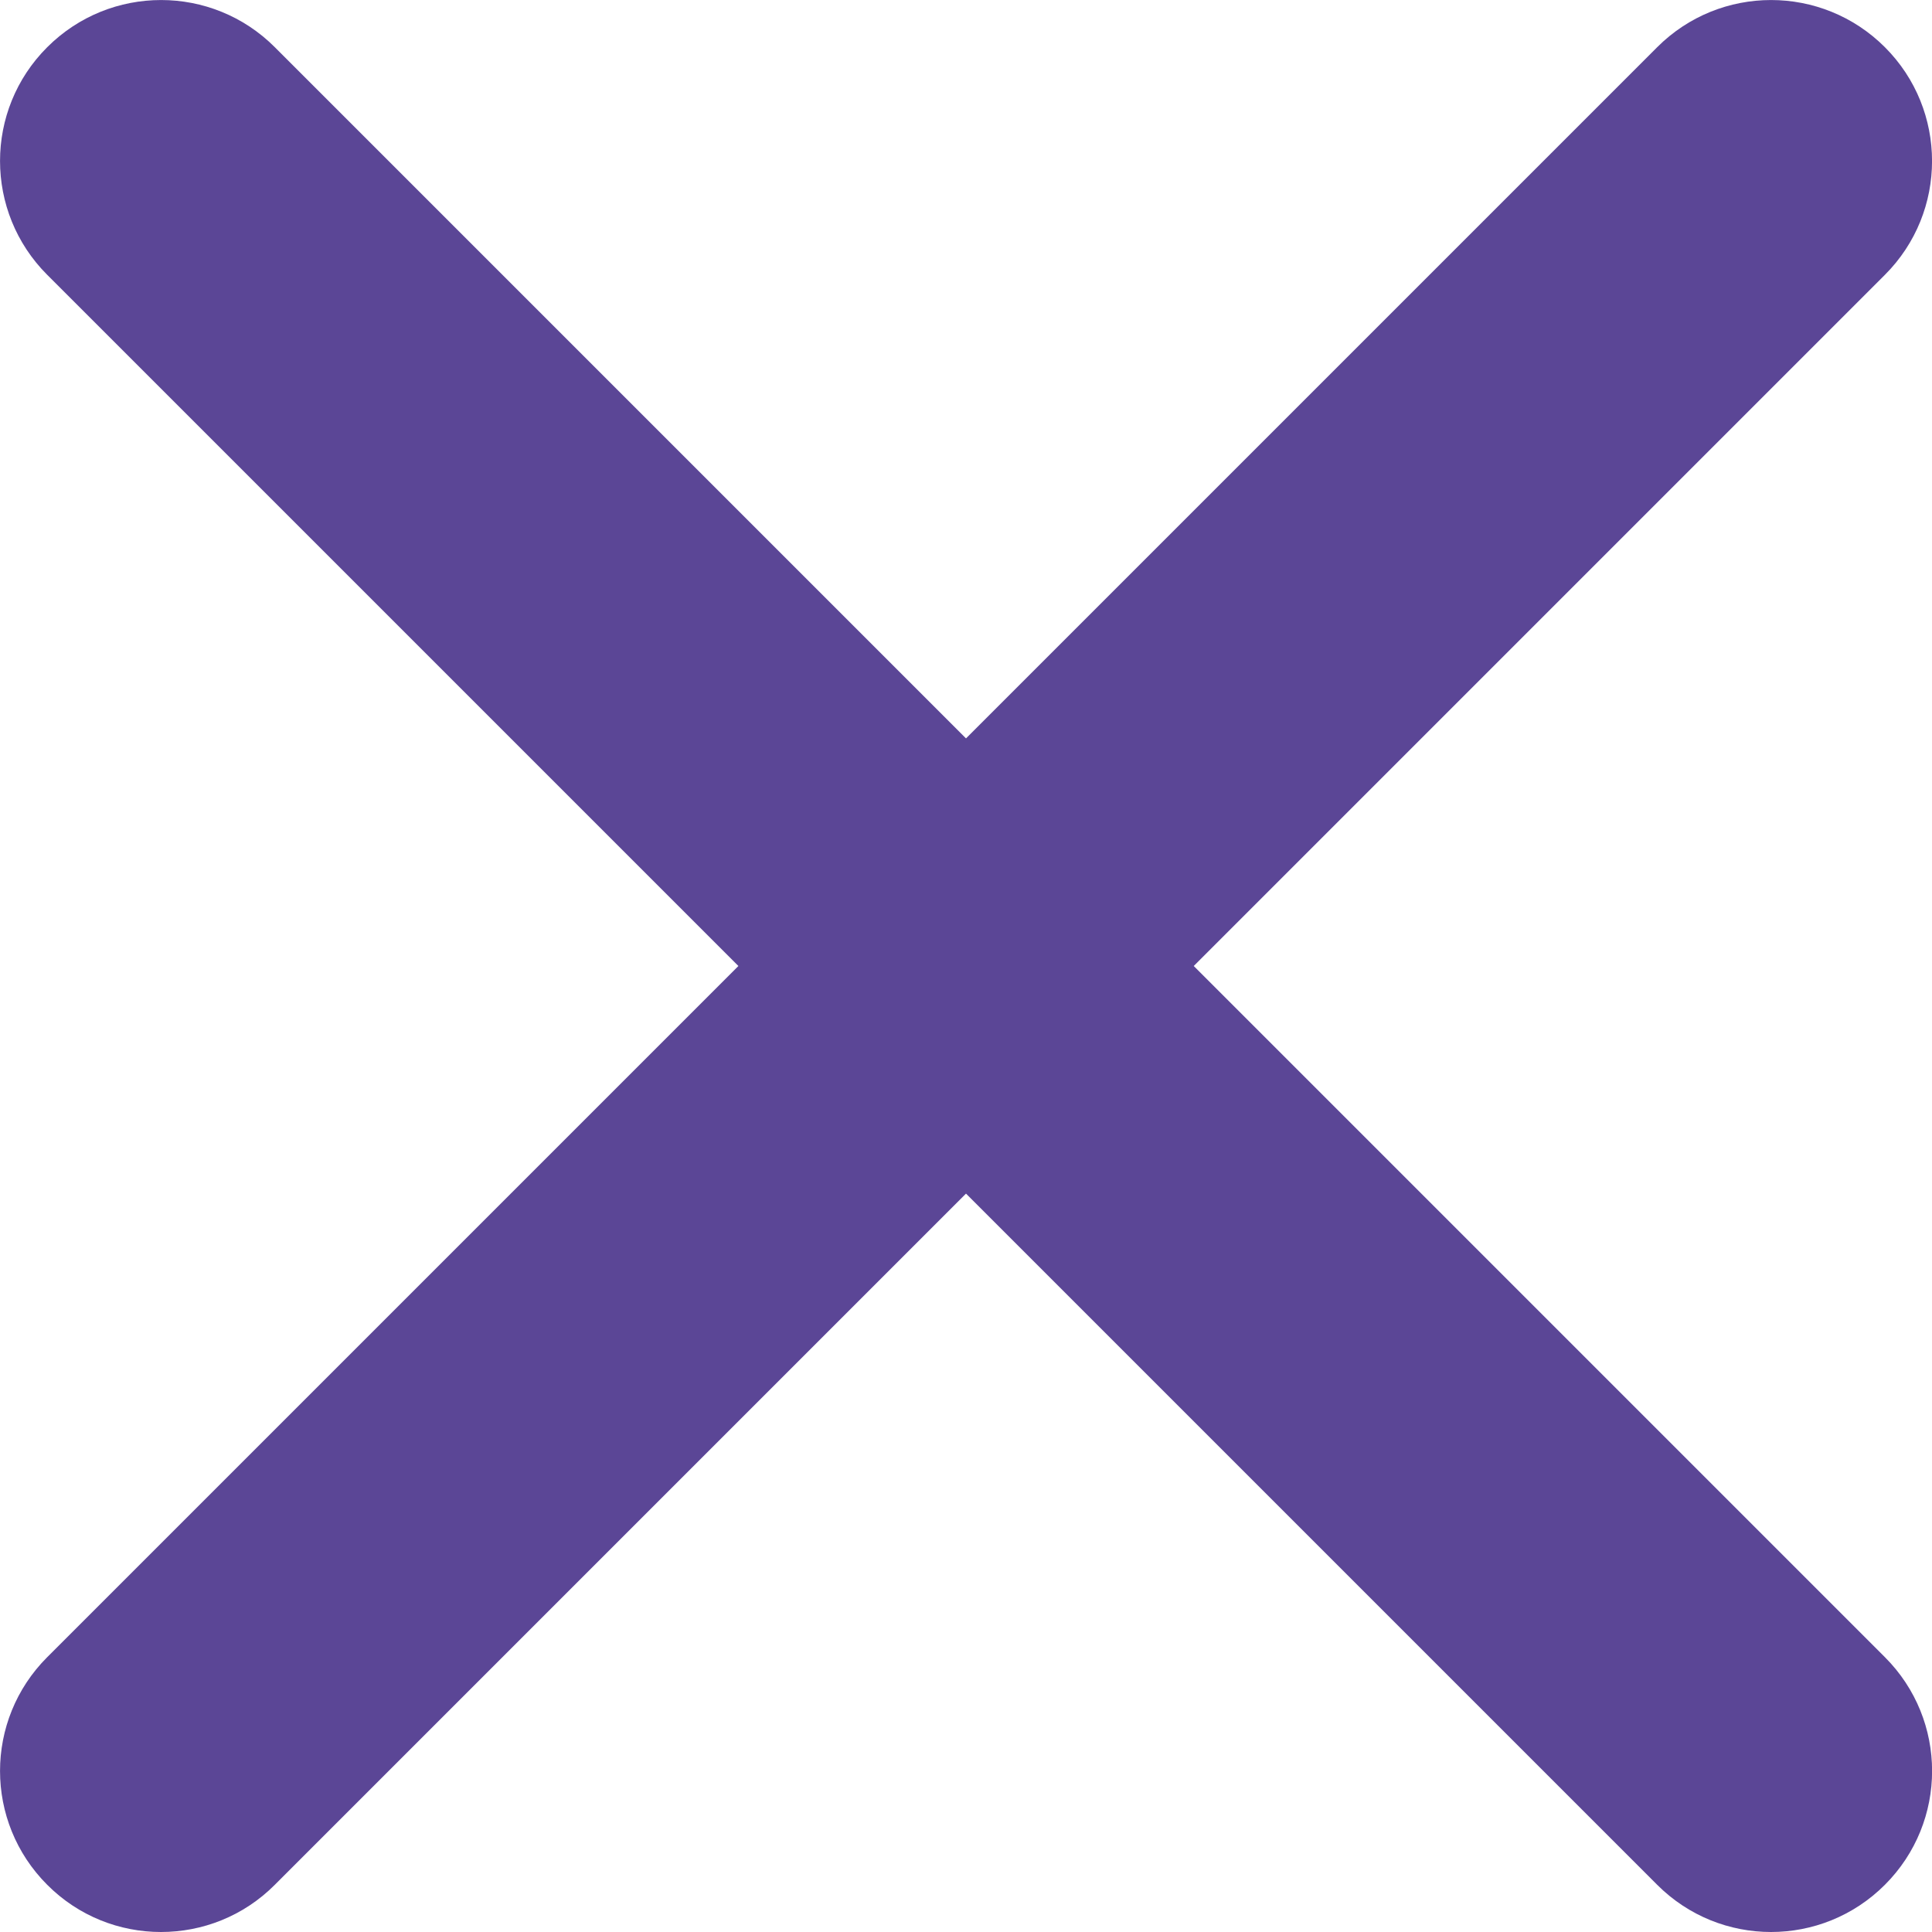 <svg width="16" height="16" viewBox="0 0 16 16" fill="none" xmlns="http://www.w3.org/2000/svg">
<g clip-path="url(#clip0)">
<path d="M15.61 13.724L9.886 8L15.61 2.276C16.131 1.755 16.13 0.911 15.61 0.391C15.089 -0.13 14.245 -0.13 13.724 0.391L8 6.115L2.276 0.391C1.756 -0.13 0.912 -0.13 0.391 0.391C-0.13 0.911 -0.13 1.755 0.391 2.276L6.115 8L0.391 13.724C-0.13 14.245 -0.13 15.088 0.391 15.609C0.651 15.87 0.992 16 1.333 16C1.675 16 2.016 15.87 2.276 15.609L8 9.885L13.724 15.609C13.985 15.87 14.326 16 14.667 16C15.008 16 15.349 15.87 15.61 15.609C16.131 15.088 16.131 14.245 15.61 13.724Z" fill="#5B4696"/>
</g>
<defs>
<clipPath id="clip0">
<rect width="16" height="16" fill="white"/>
</clipPath>
</defs>
</svg>
